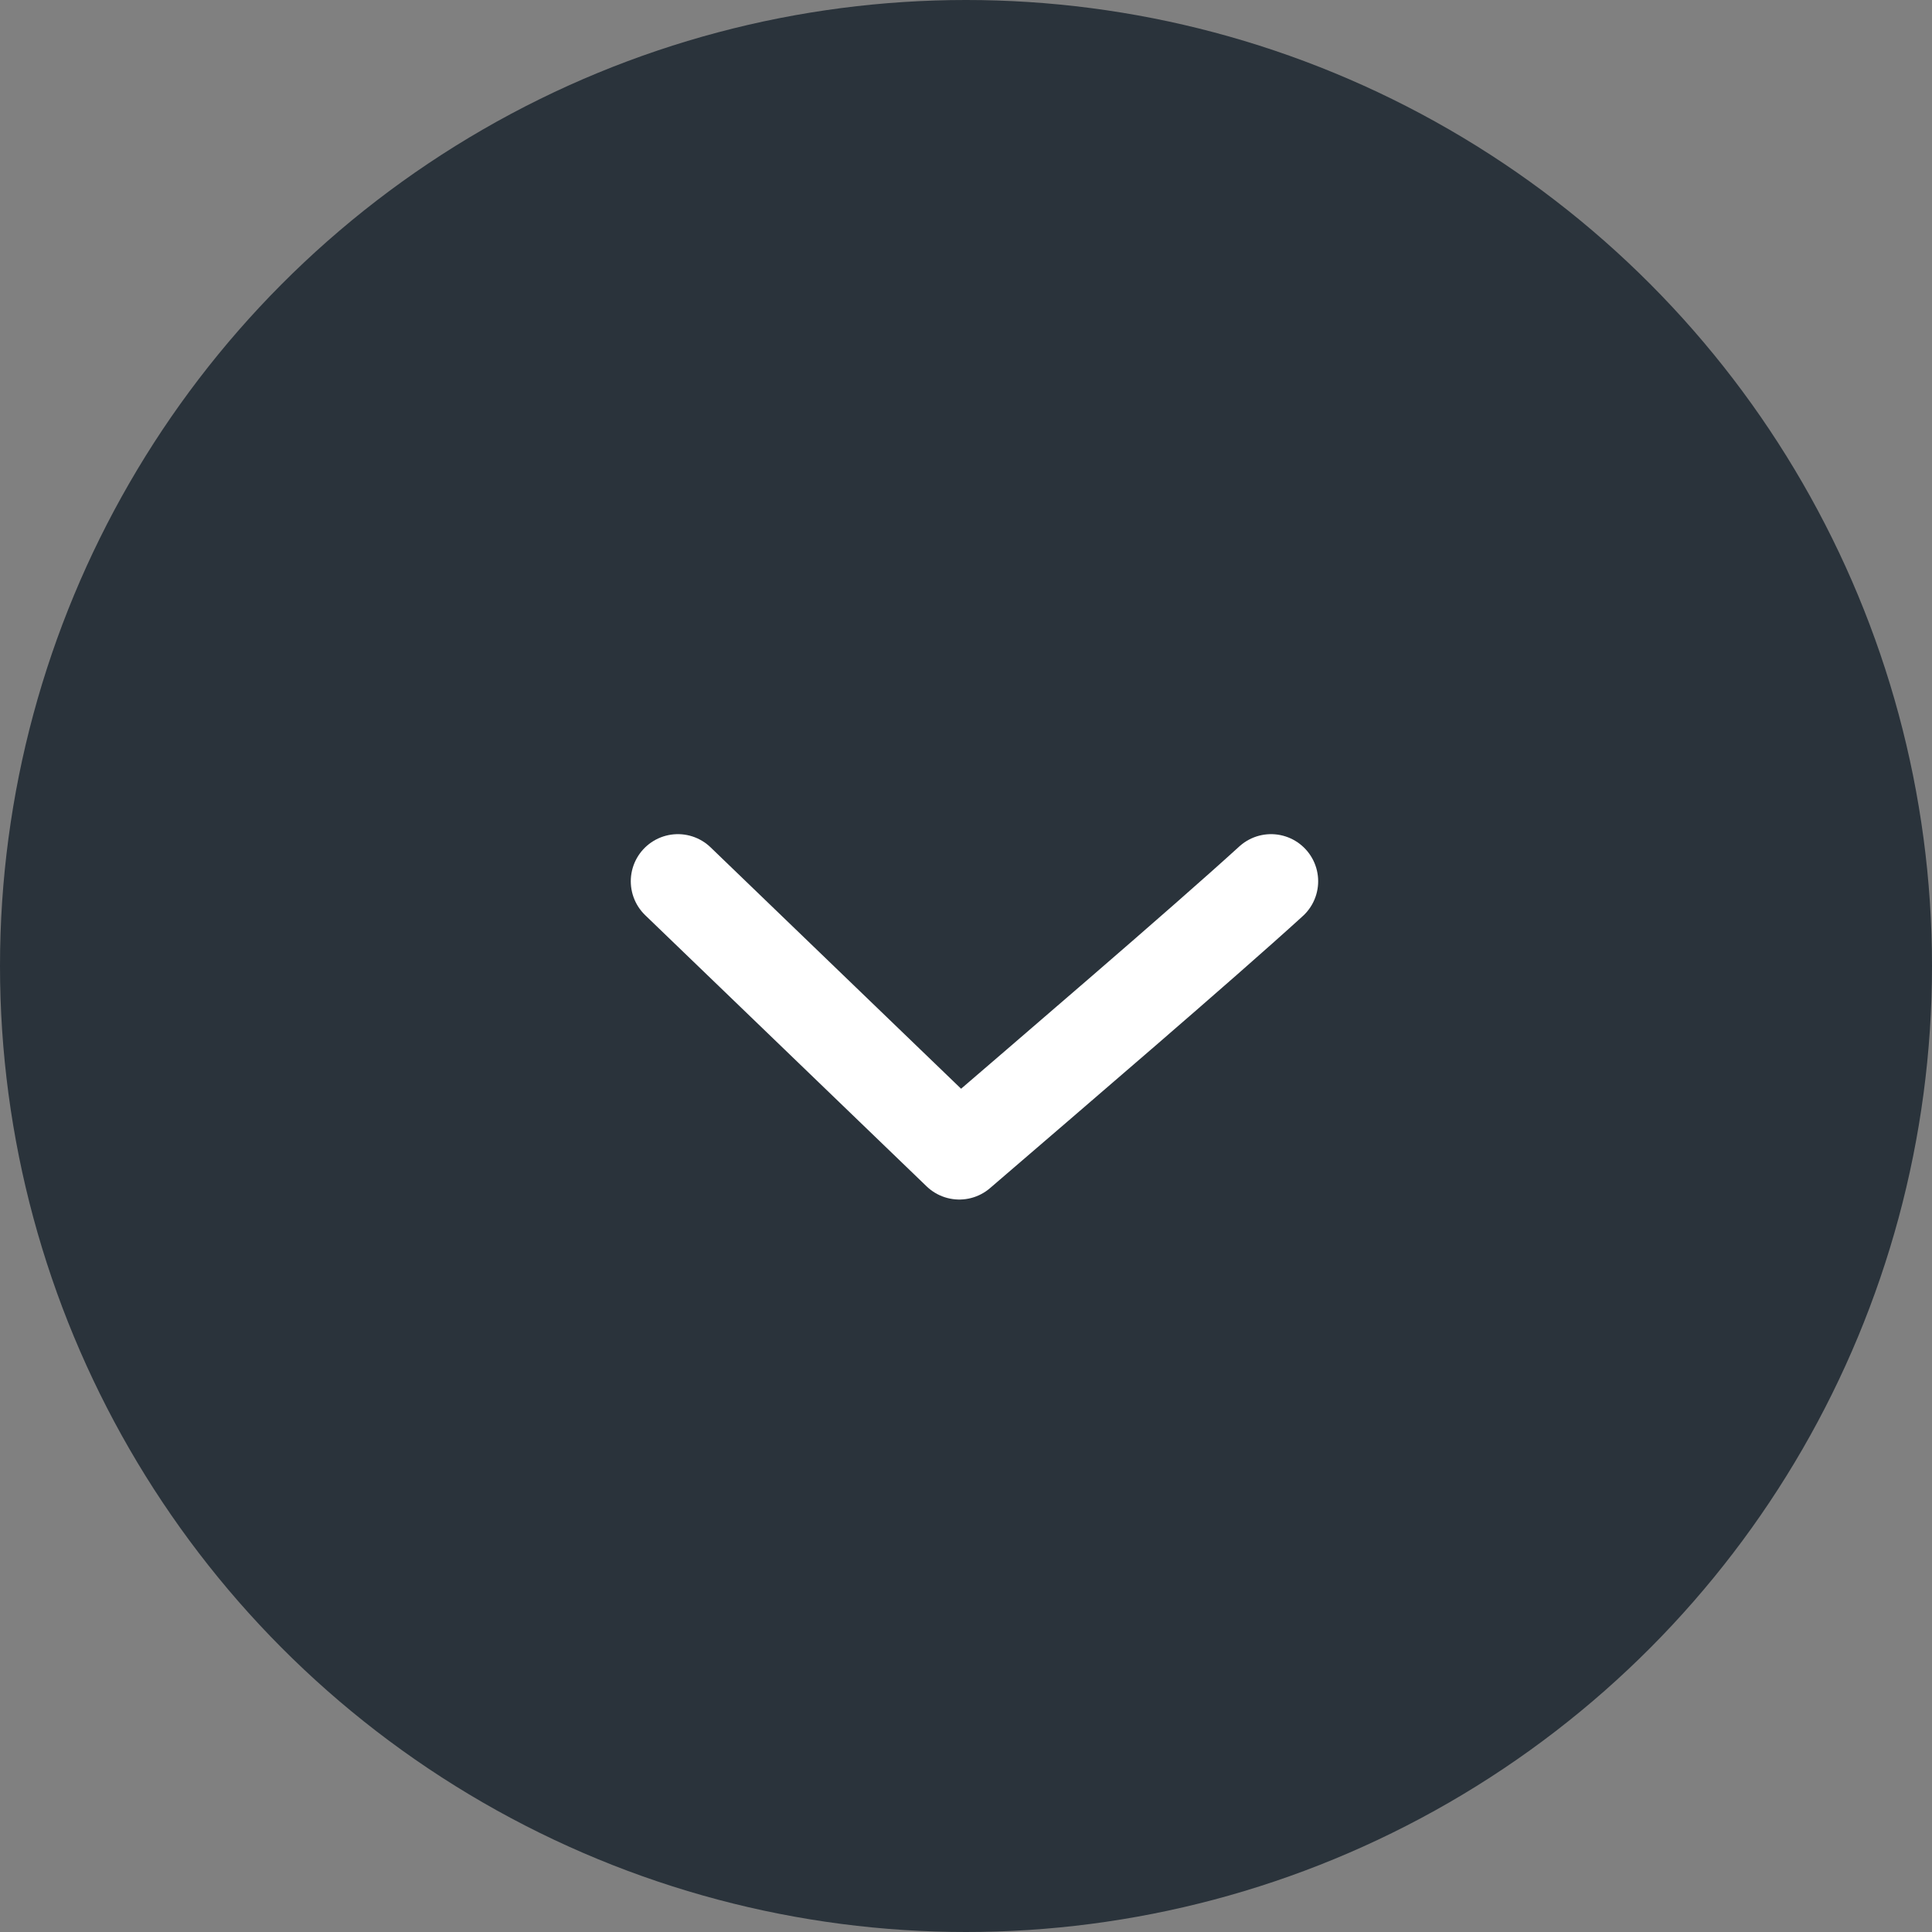 <svg width="57" height="57" viewBox="0 0 57 57" fill="none" xmlns="http://www.w3.org/2000/svg">
<rect x="0" y="0" width="57" height="57" fill="#808080" stroke="none"/>
<circle cx="28.5" cy="28.5" r="28.5" fill="#2A333B"/>
<path d="M37.5 26C35.454 27.865 31.07 31.619 28.302 34L20 26" stroke="white" stroke-width="2.78" stroke-linecap="round" stroke-linejoin="round"/>
</svg>
